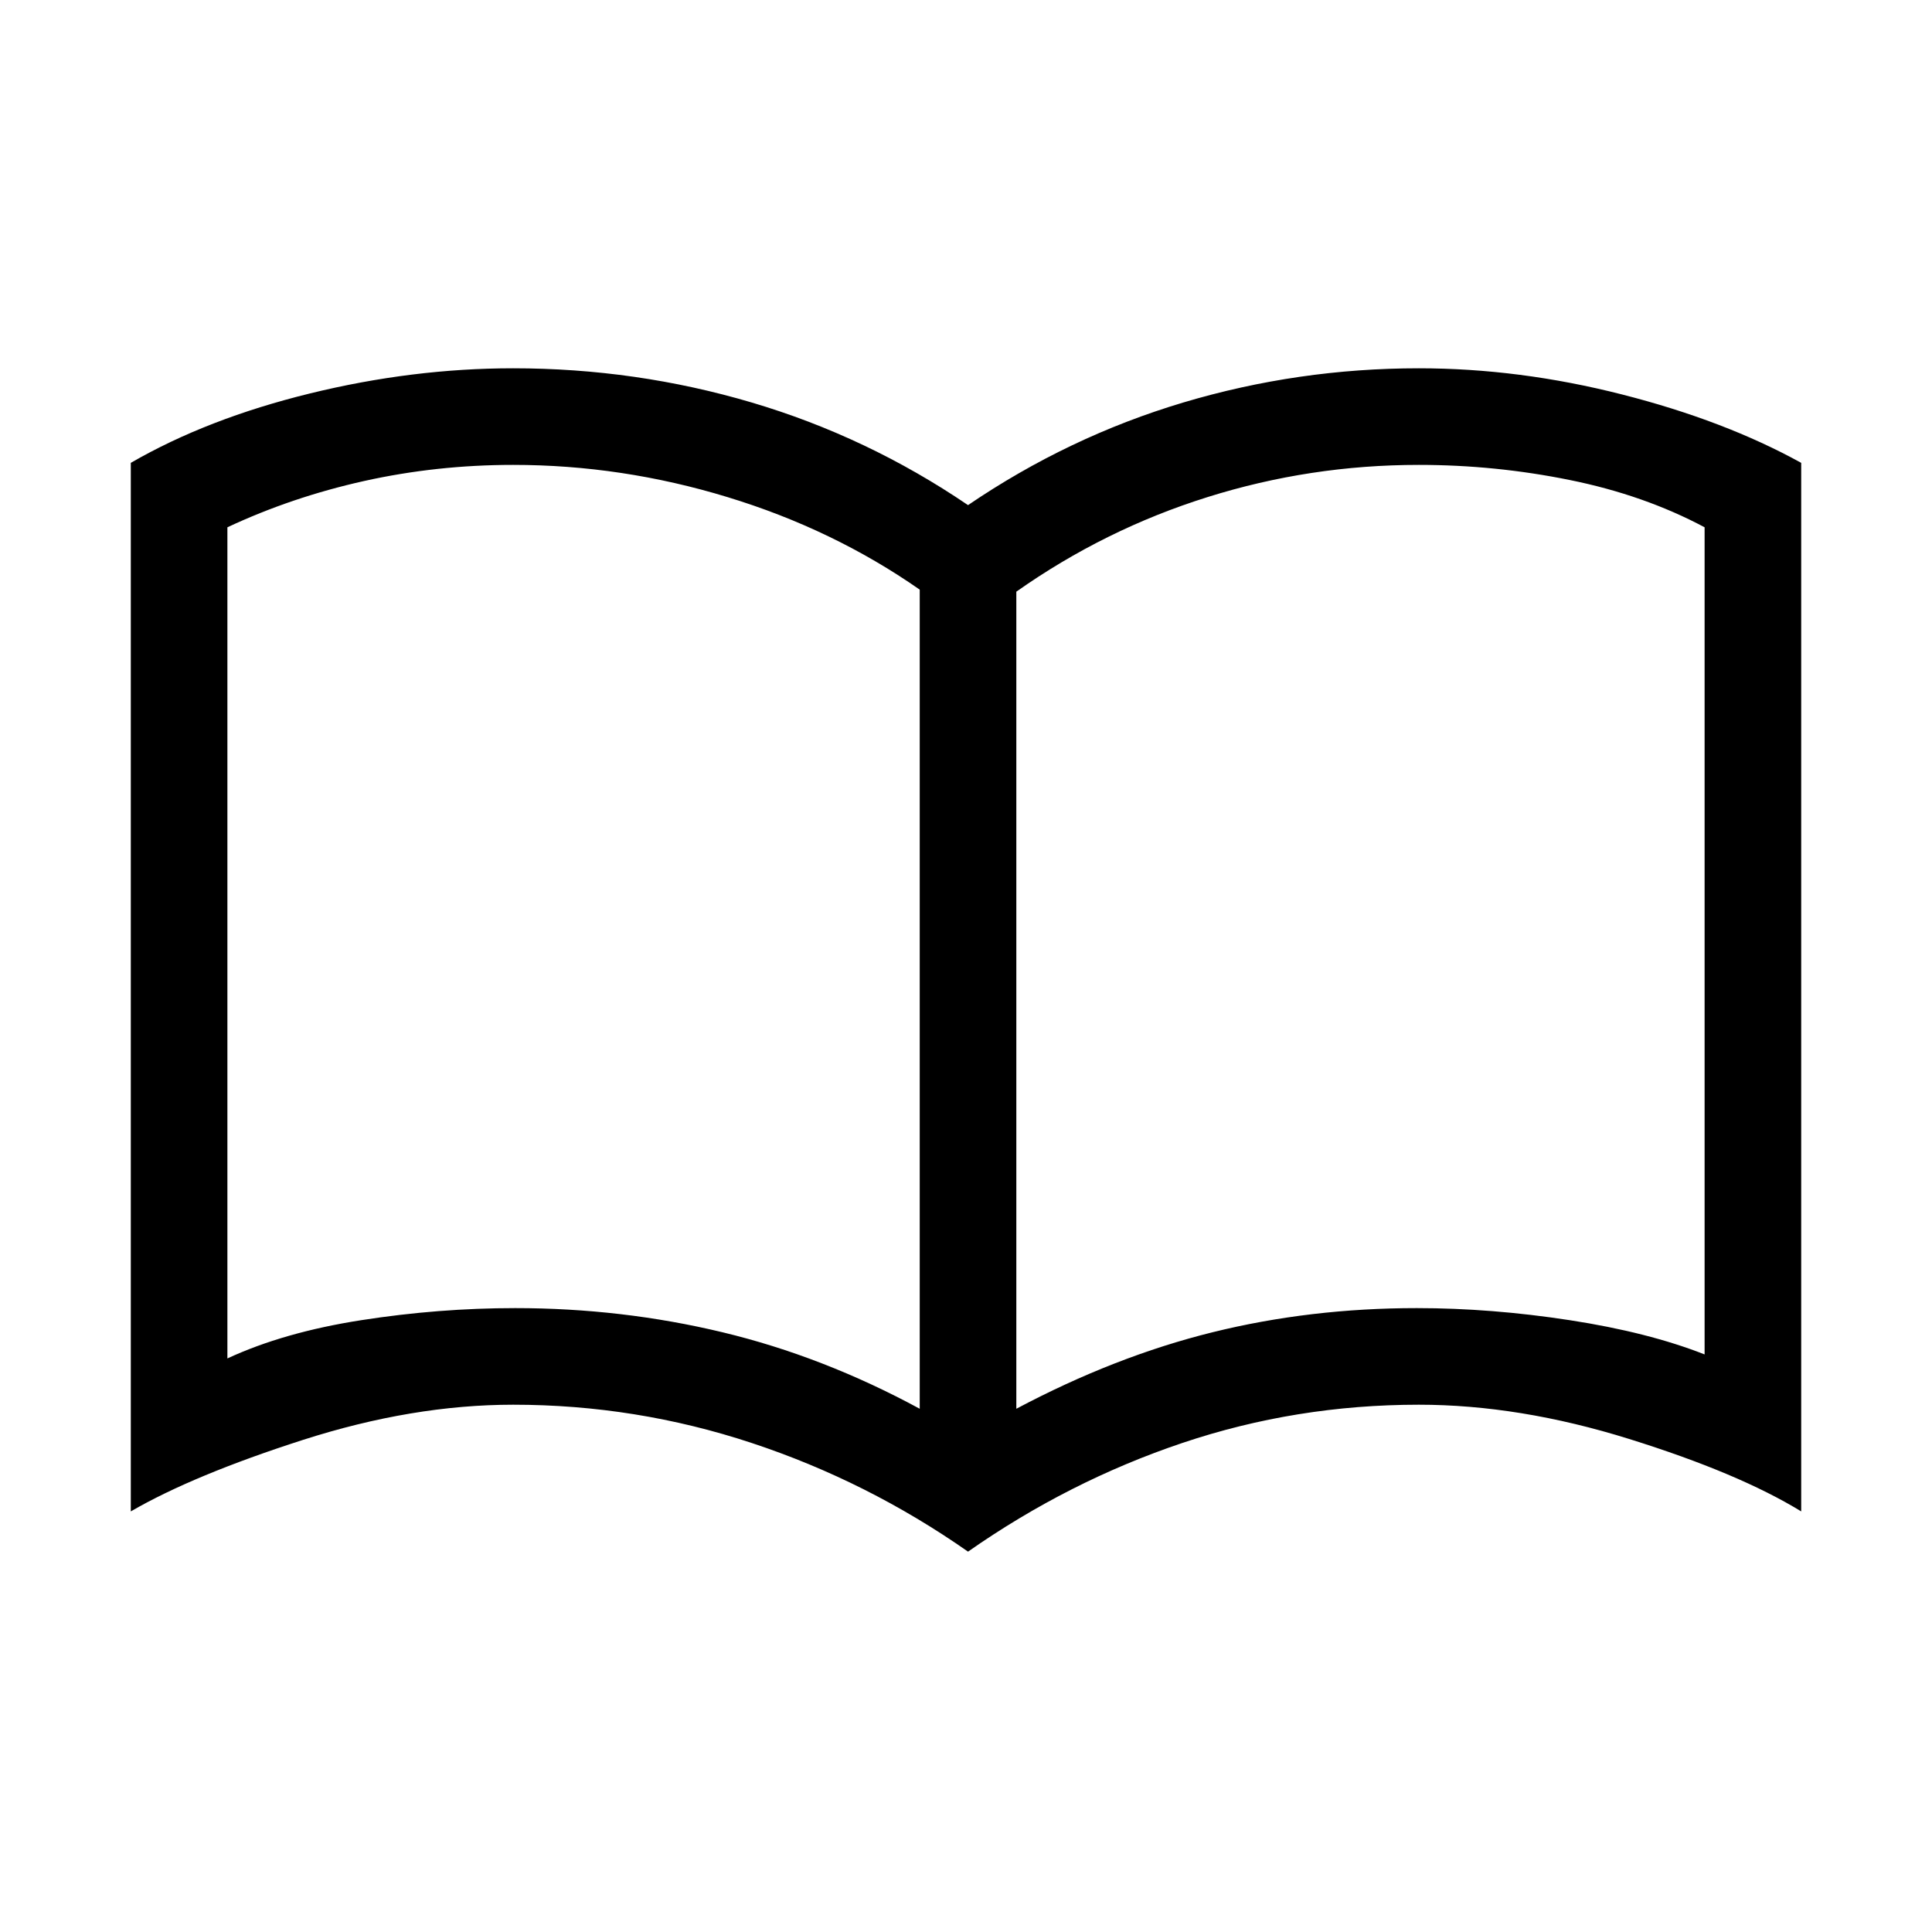 <svg xmlns="http://www.w3.org/2000/svg" height="40" width="40"><path d="M10.667 27.083Q12.875 27.083 14.958 27.583Q17.042 28.083 19.042 29.167V12.208Q17.25 10.958 15.062 10.292Q12.875 9.625 10.625 9.625Q9.042 9.625 7.542 9.958Q6.042 10.292 4.708 10.917V28.125Q5.875 27.583 7.479 27.333Q9.083 27.083 10.667 27.083ZM21.042 29.167Q23.083 28.083 25.104 27.583Q27.125 27.083 29.333 27.083Q30.875 27.083 32.5 27.333Q34.125 27.583 35.292 28.042V10.917Q34.042 10.25 32.5 9.938Q30.958 9.625 29.375 9.625Q27.125 9.625 25 10.292Q22.875 10.958 21.042 12.25ZM20.042 32.125Q17.958 30.667 15.562 29.875Q13.167 29.083 10.625 29.083Q8.542 29.083 6.271 29.812Q4 30.542 2.708 31.292V9.583Q4.292 8.667 6.417 8.146Q8.542 7.625 10.625 7.625Q13.167 7.625 15.562 8.333Q17.958 9.042 20.042 10.458Q22.125 9.042 24.5 8.333Q26.875 7.625 29.375 7.625Q31.458 7.625 33.583 8.167Q35.708 8.708 37.292 9.583V31.292Q36 30.5 33.729 29.792Q31.458 29.083 29.375 29.083Q26.833 29.083 24.479 29.875Q22.125 30.667 20.042 32.125ZM11.875 19.375Q11.875 19.375 11.875 19.375Q11.875 19.375 11.875 19.375Q11.875 19.375 11.875 19.375Q11.875 19.375 11.875 19.375Q11.875 19.375 11.875 19.375Q11.875 19.375 11.875 19.375Q11.875 19.375 11.875 19.375Q11.875 19.375 11.875 19.375Z"/></svg>